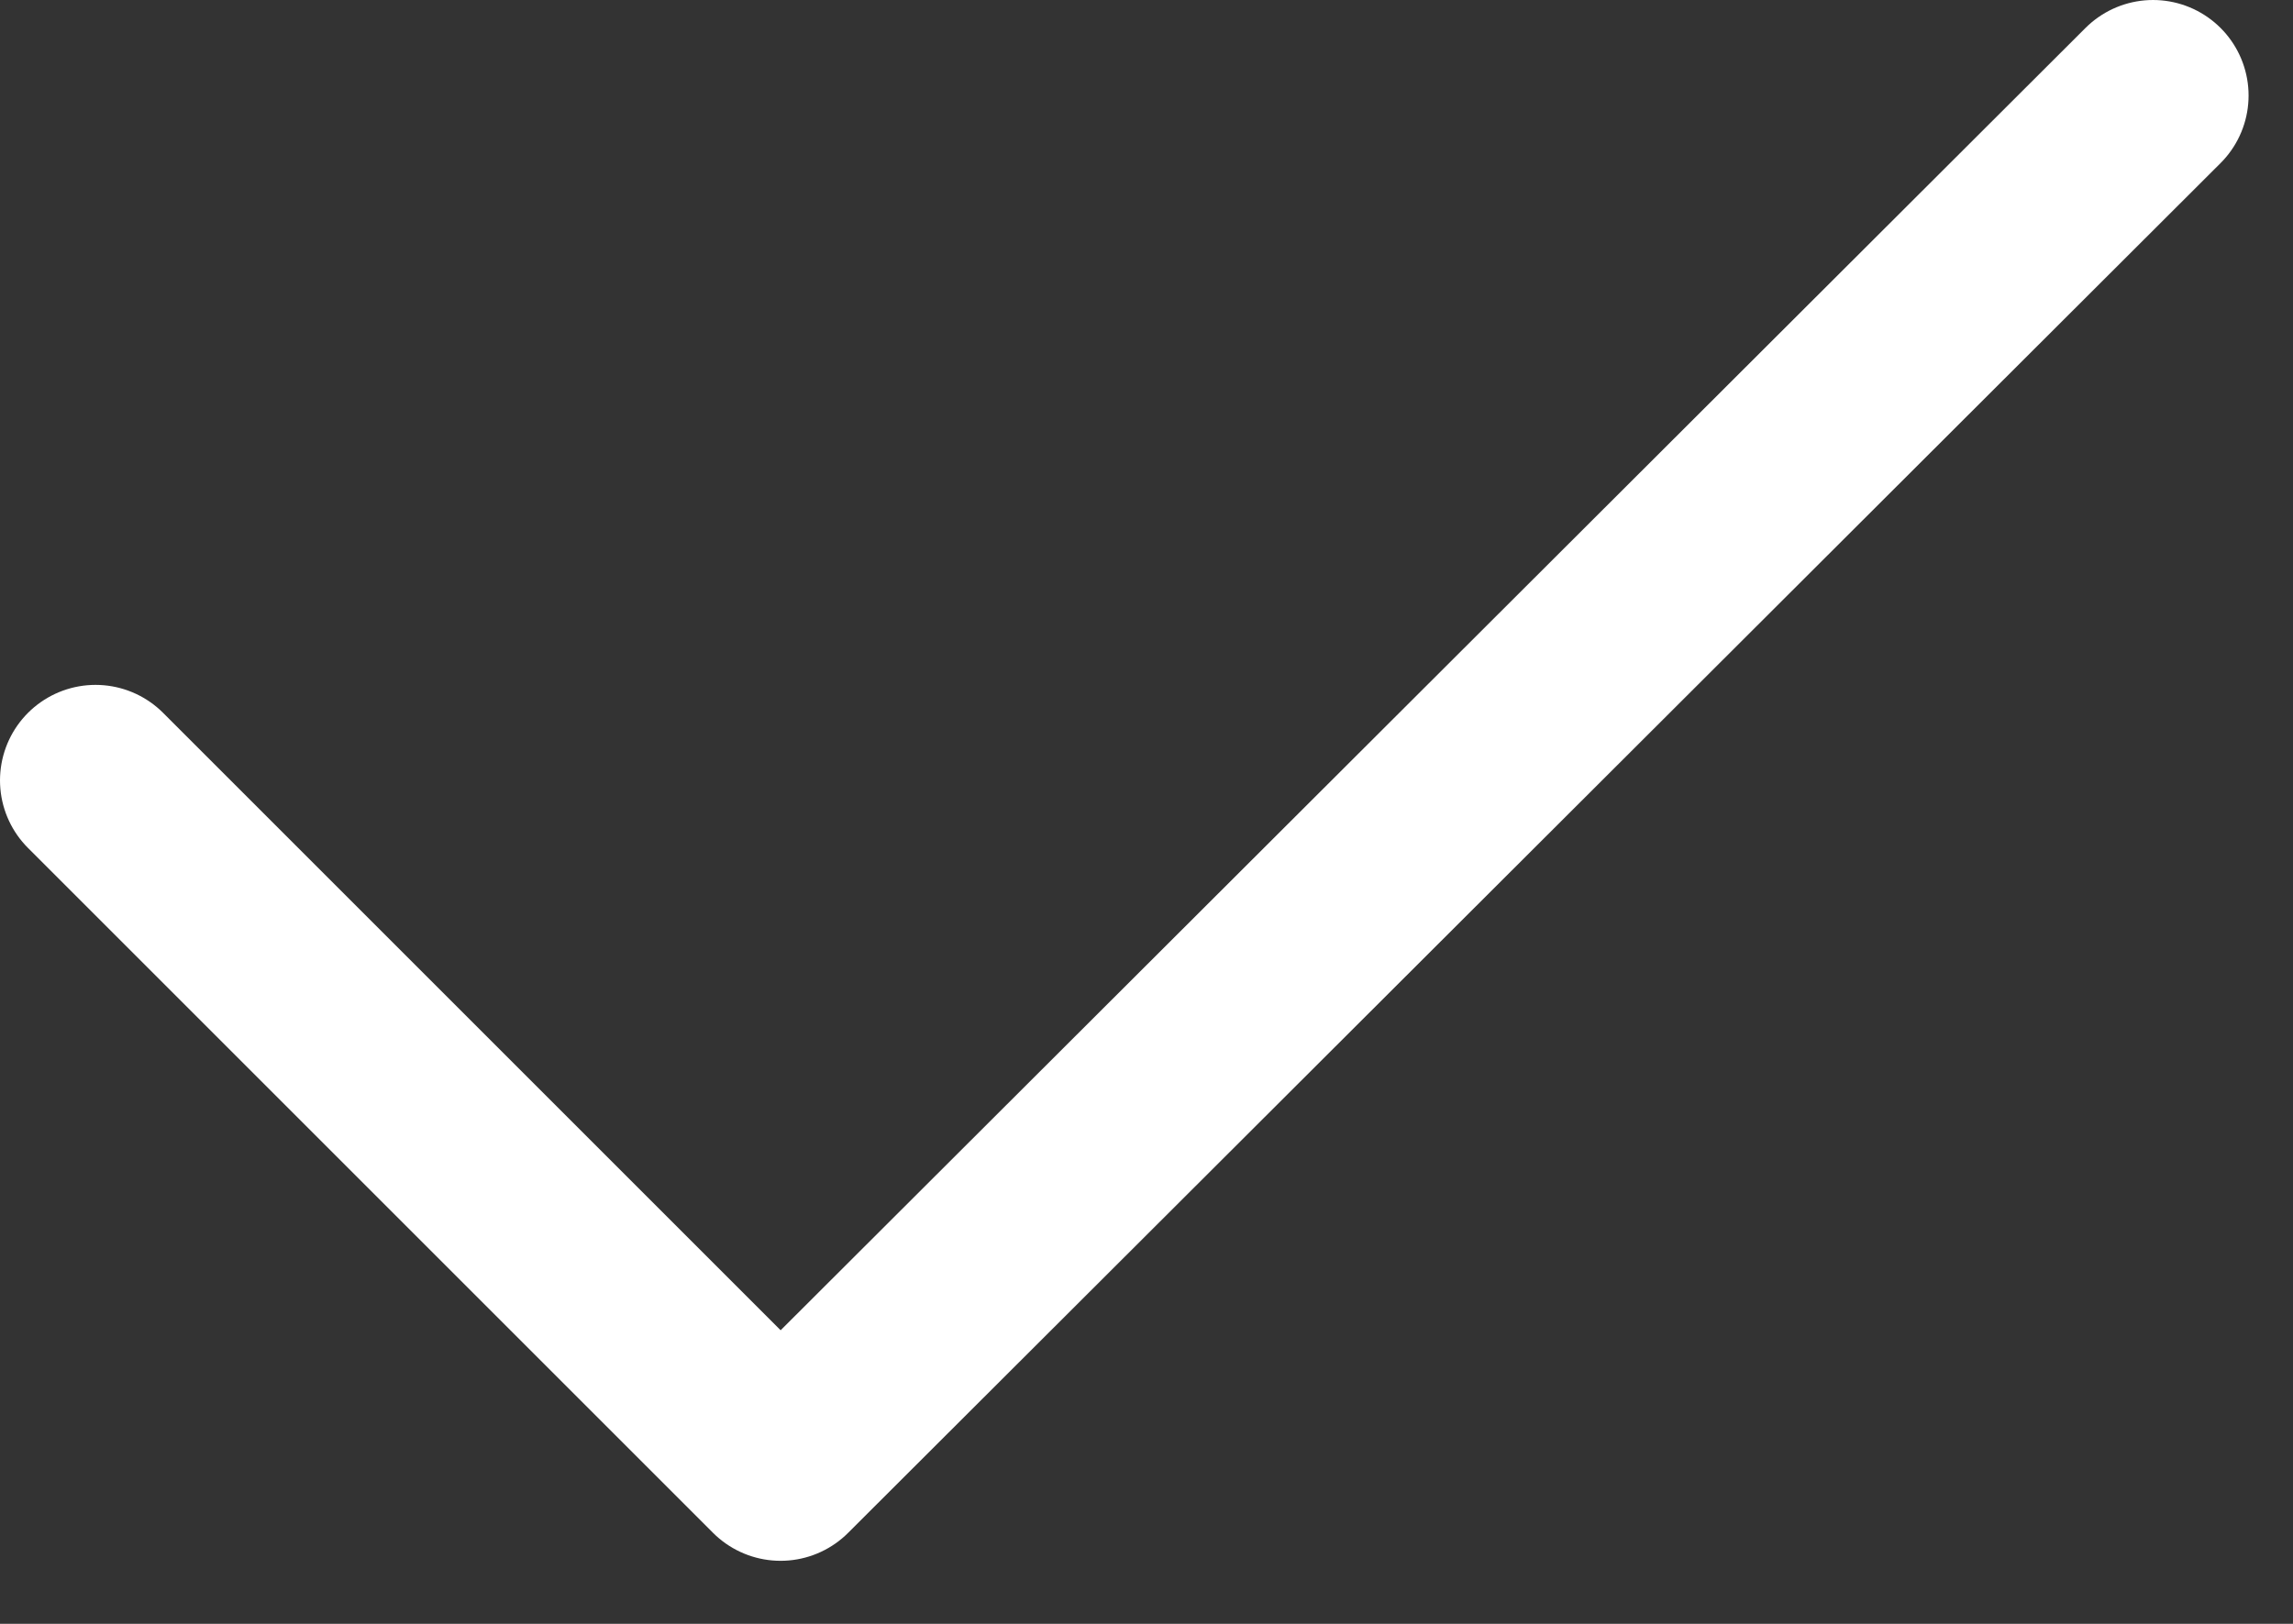 <svg width="24" height="17" viewBox="0 0 24 17" fill="none" xmlns="http://www.w3.org/2000/svg">
<rect x="0" y="0" width="24" height="17" fill="#333333" stroke="none"/>
<path d="M1 8.17L8.17 15.34L22.535 1" stroke="white" stroke-width="2" stroke-linecap="round" stroke-linejoin="round"/>
</svg>
